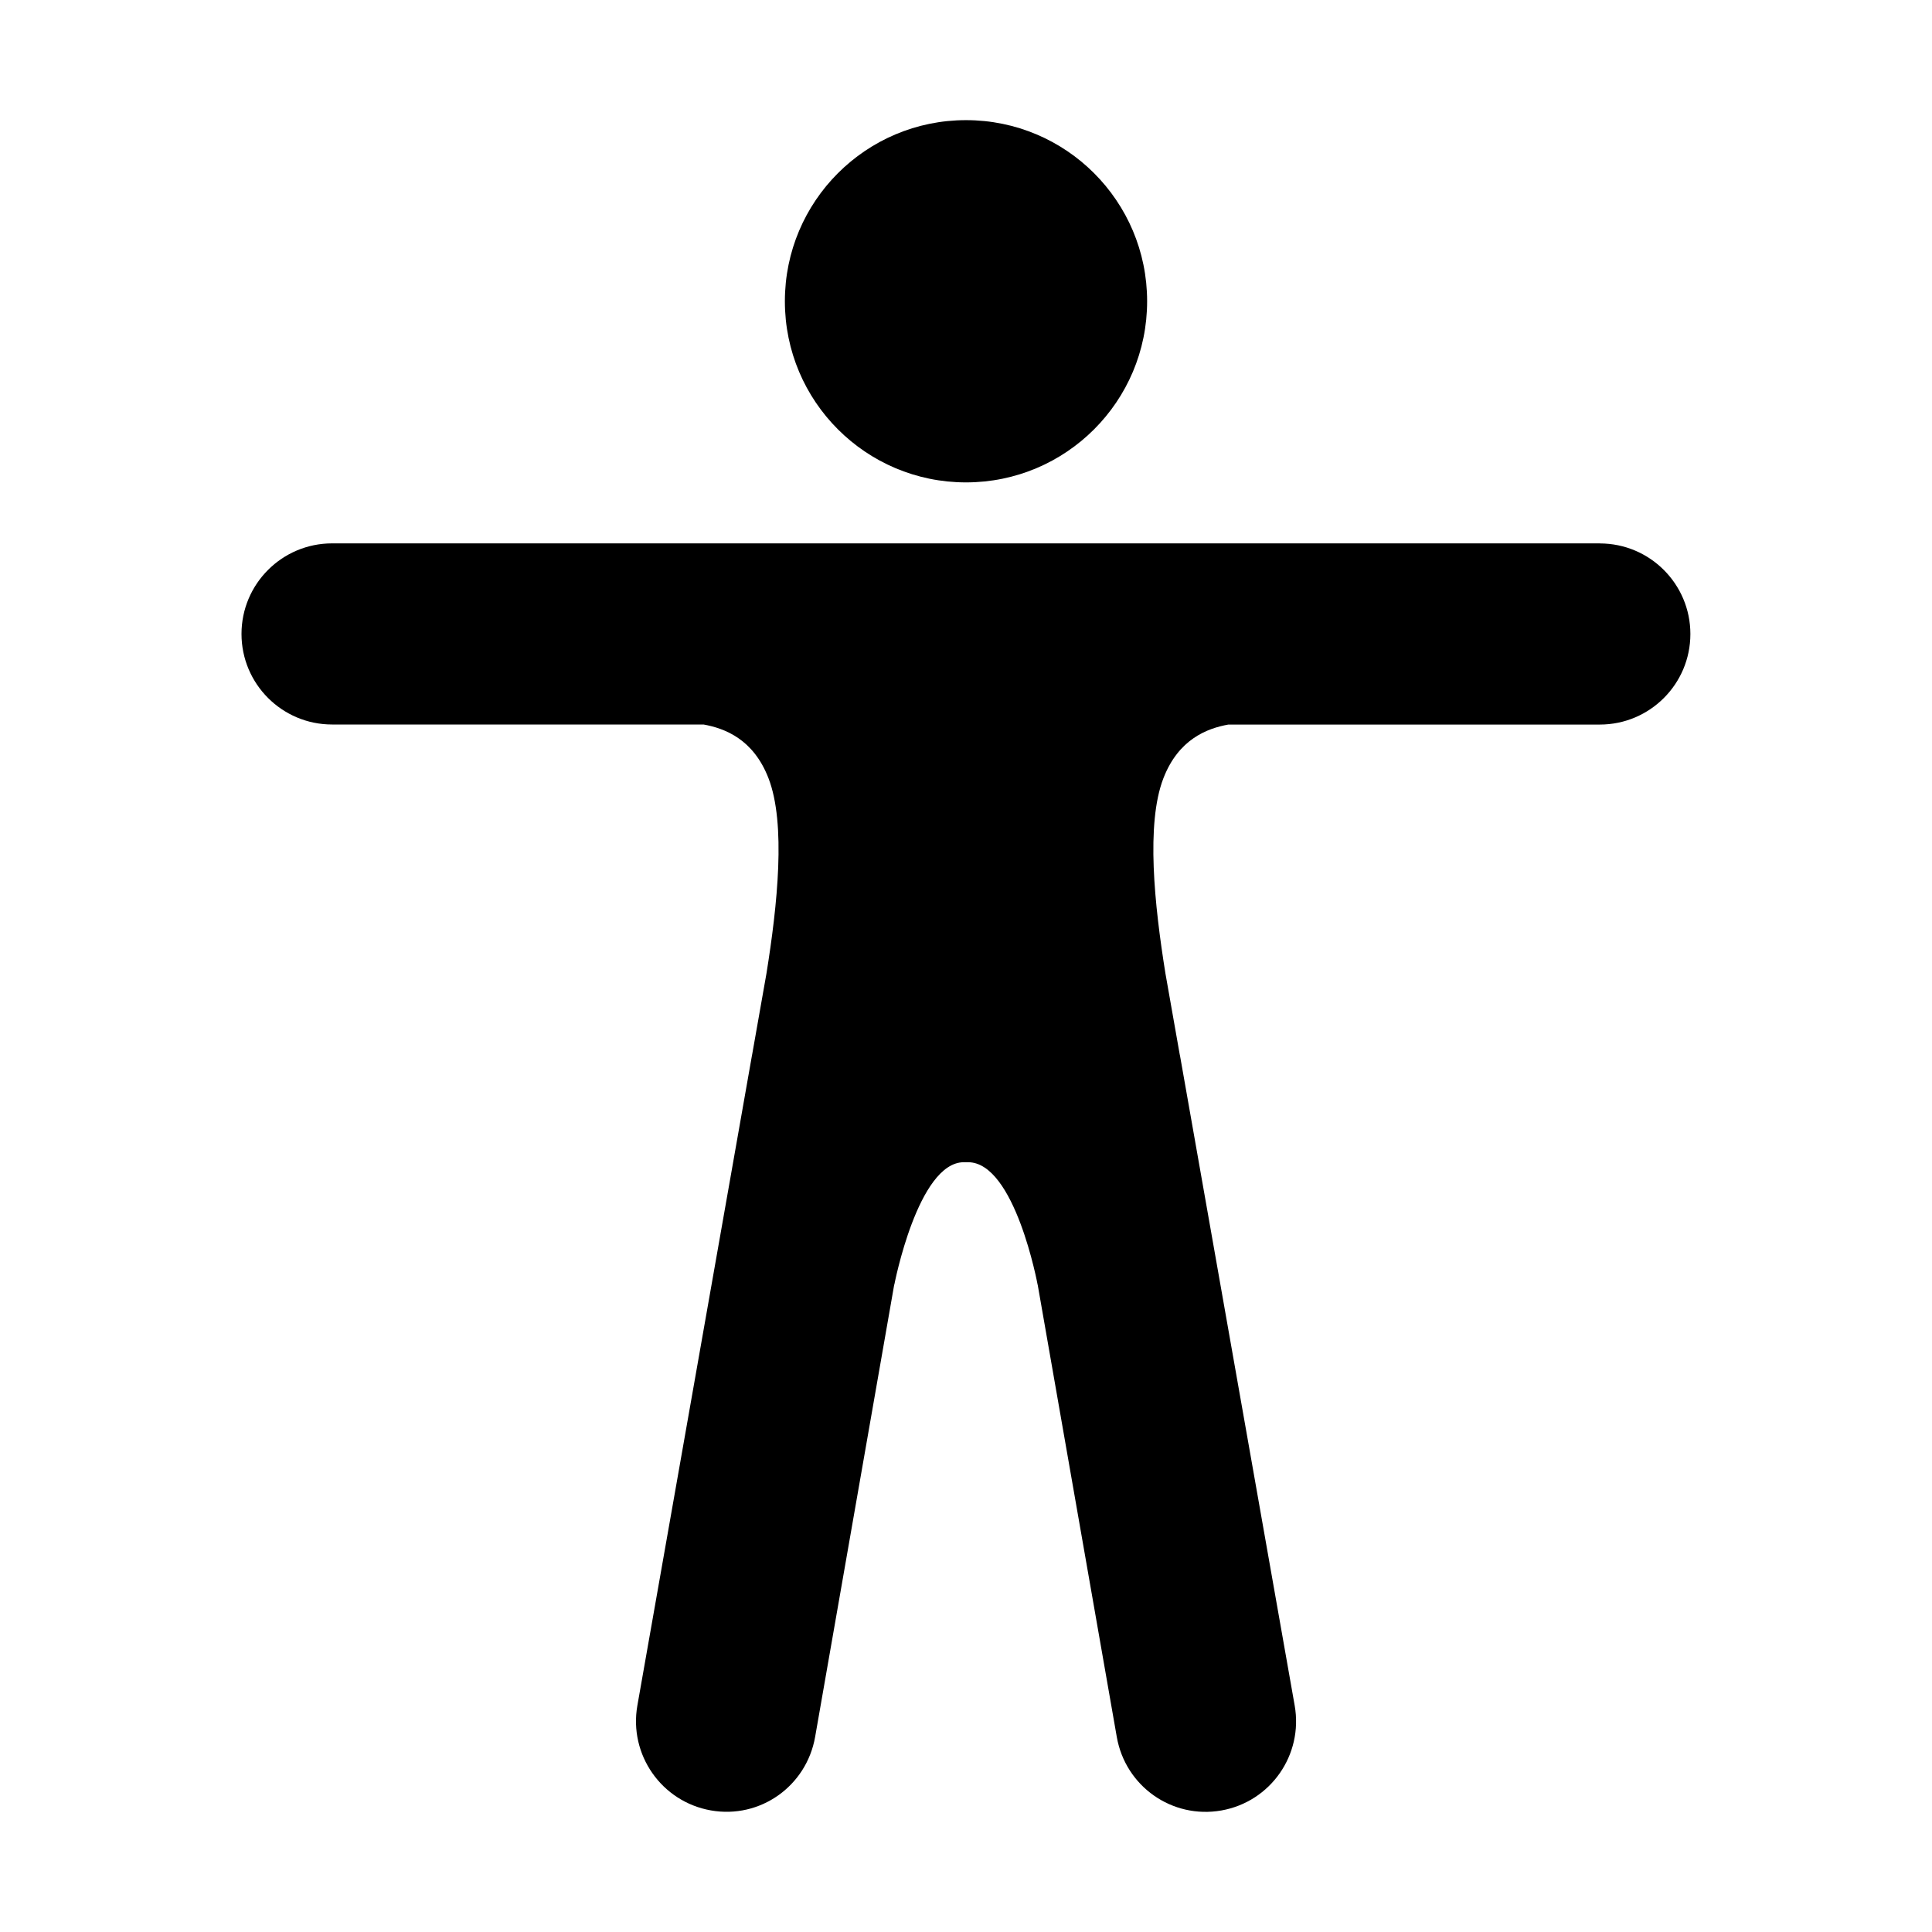 <?xml version="1.0" encoding="utf-8"?>
<!-- Generated by IcoMoon.io -->
<!DOCTYPE svg PUBLIC "-//W3C//DTD SVG 1.1//EN" "http://www.w3.org/Graphics/SVG/1.1/DTD/svg11.dtd">
<svg version="1.1" xmlns="http://www.w3.org/2000/svg" xmlns:xlink="http://www.w3.org/1999/xlink" width="32" height="32" viewBox="0 0 32 32">
<path fill="#000" d="M19 4.99c0 1.657-1.343 3-3 3s-3-1.343-3-3c0-1.657 1.343-3 3-3s3 1.343 3 3z"></path>
<path fill="#000" d="M26.5 9h-21c-0.828 0-1.5 0.672-1.5 1.5s0.672 1.5 1.5 1.5h6.153c0.349 0.063 0.825 0.24 1.076 0.891 0.291 0.754 0.148 2.1-0.034 3.233l-0.236 1.337c-0.001 0.006-0.002 0.013-0.004 0.019-0 0-0 0.001-0 0.001l-1.898 10.767c-0.144 0.816 0.401 1.594 1.217 1.738s1.583-0.401 1.727-1.217l1.311-7.497v0.010c0 0 0.391-2.032 1.153-2.032h0.069c0.778 0 1.153 2.032 1.153 2.032v-0.005l1.311 7.495c0.144 0.816 0.916 1.359 1.732 1.215s1.358-0.923 1.214-1.738l-1.9-10.767c-0-0-0.001-0.001-0.001-0.002-0.001-0.006-0.003-0.014-0.004-0.020l-0.236-1.338c-0.182-1.133-0.324-2.477-0.034-3.23 0.251-0.651 0.727-0.828 1.076-0.891h6.153c0.828 0 1.5-0.672 1.5-1.5s-0.672-1.5-1.5-1.5z"></path>
</svg>
